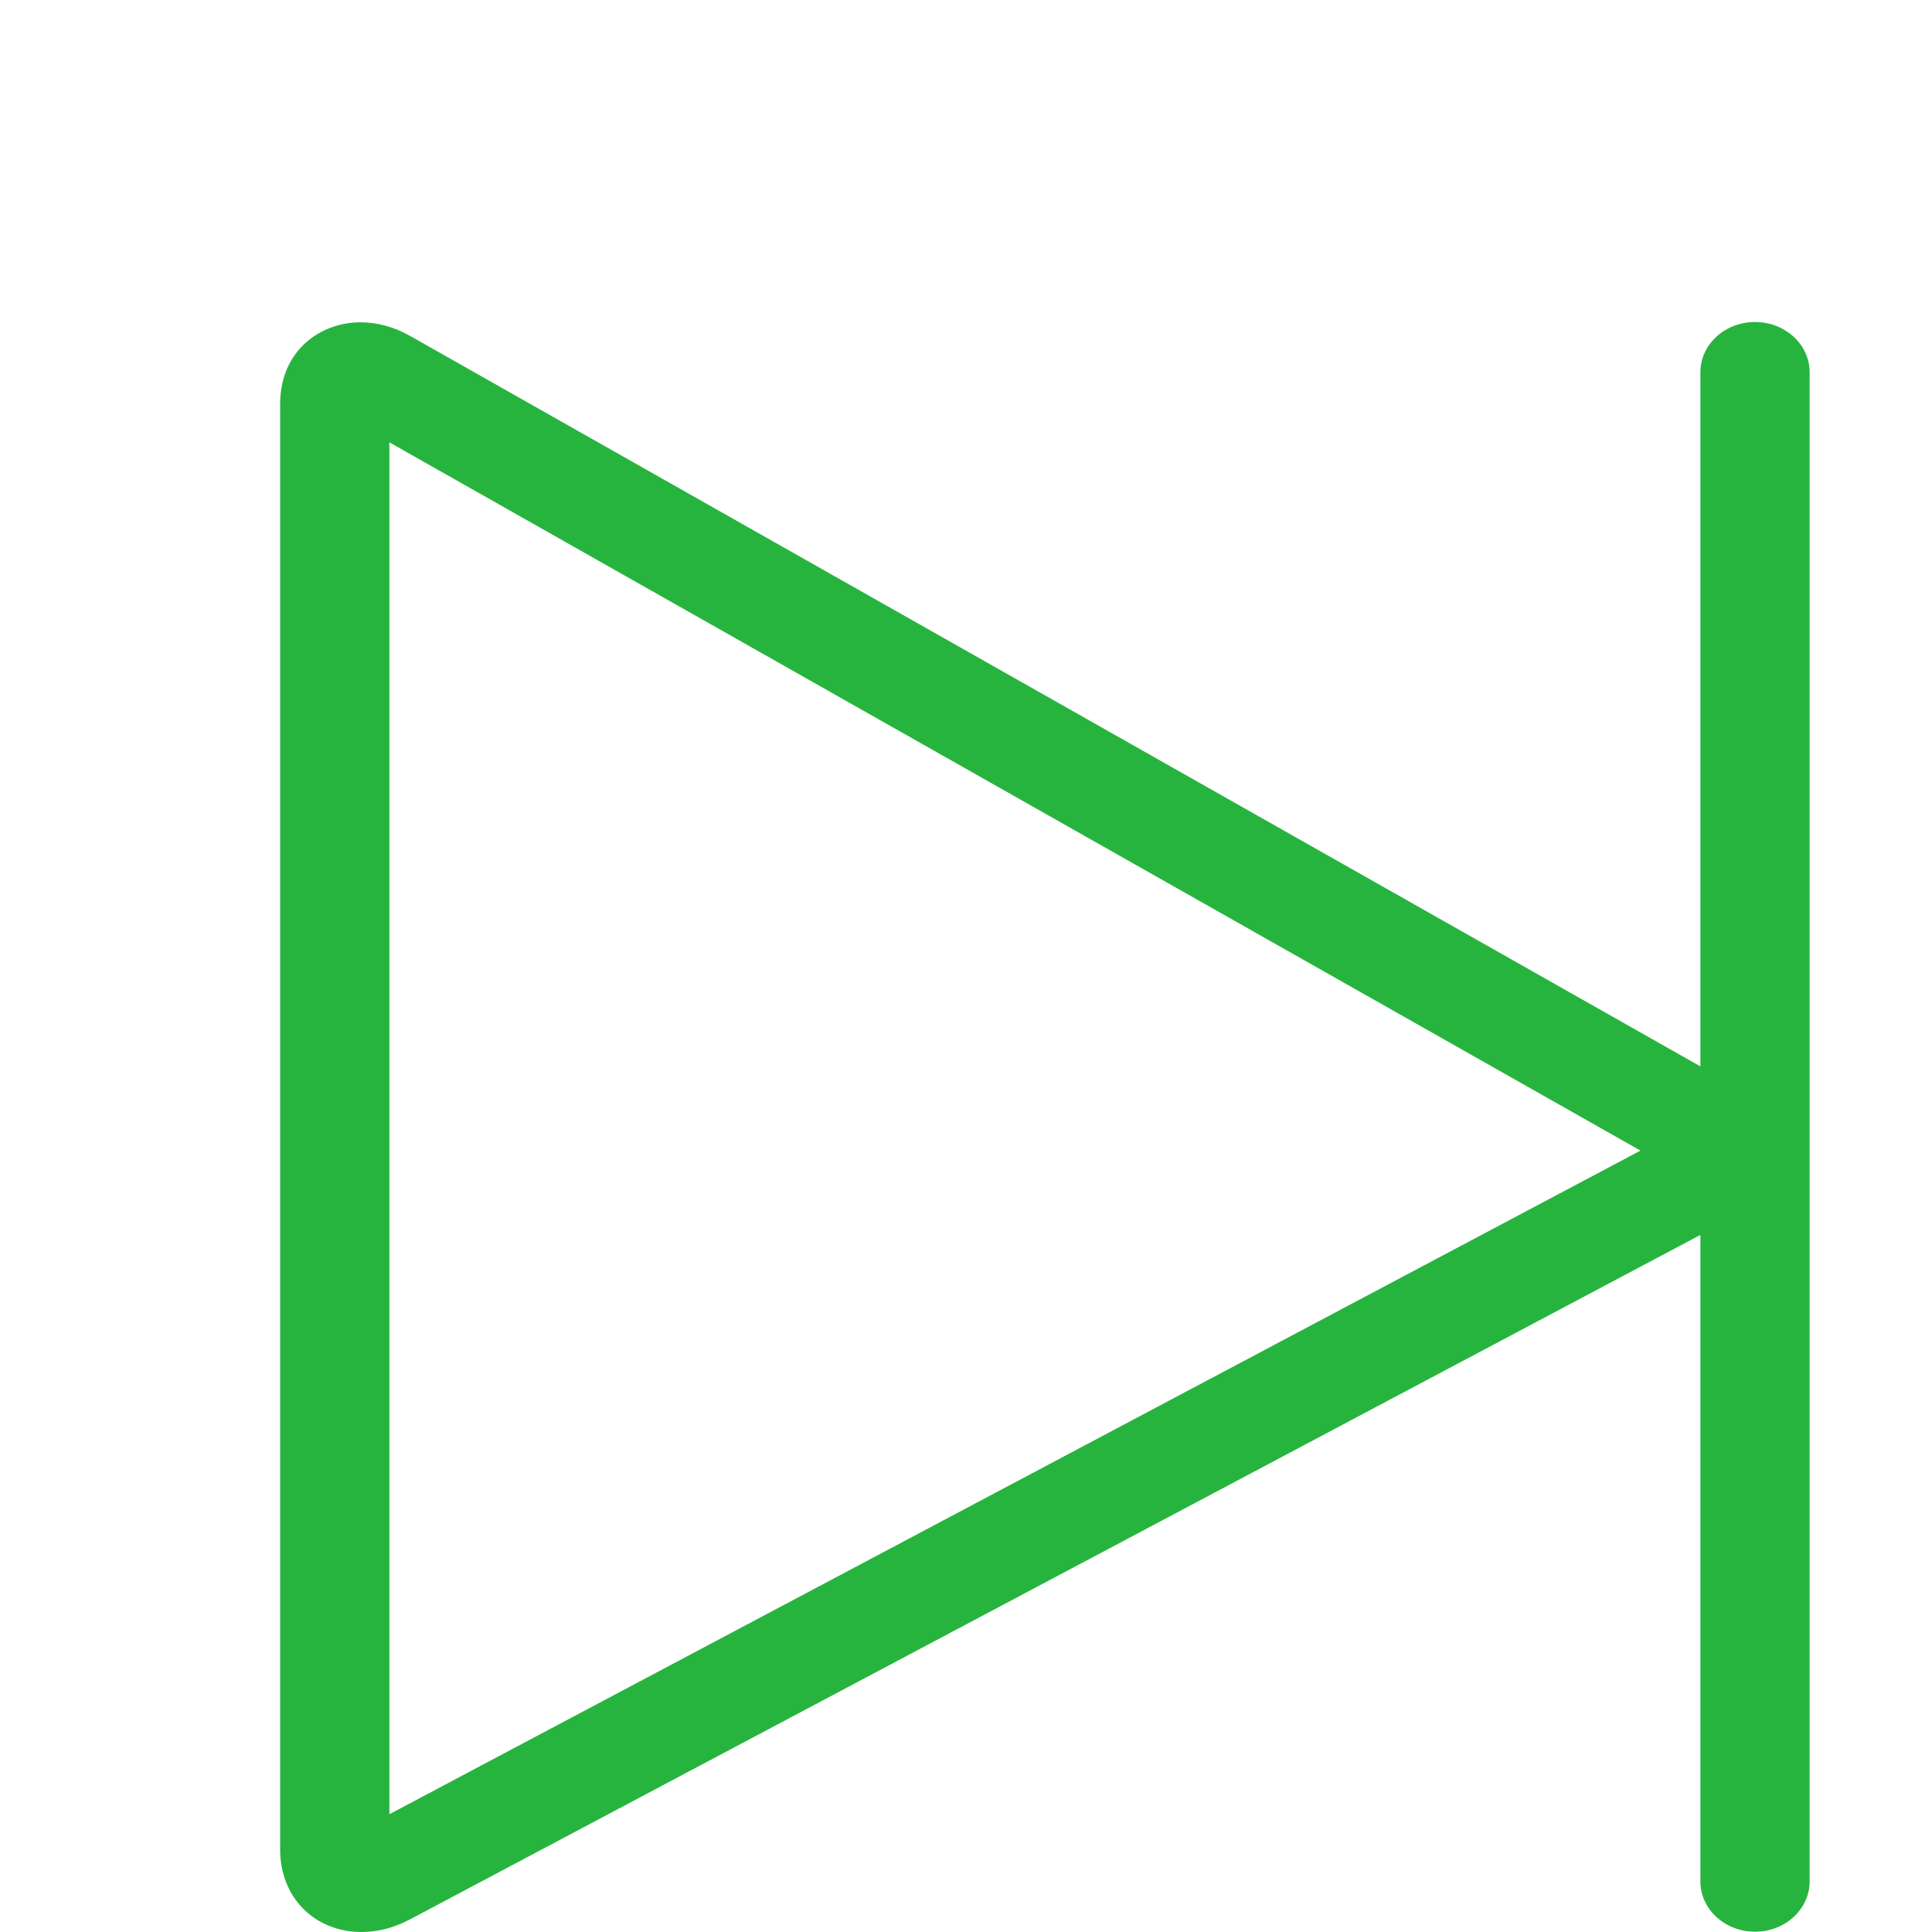 <svg width="600" height="600" viewBox="0 0 600 600" fill="none" xmlns="http://www.w3.org/2000/svg">
<path d="M111.938 100.094C117.163 100.094 122.371 101.516 127.392 104.344L528.071 331.172V115.625C528.071 106.984 535.671 100 545.036 100C554.4 100 562 106.984 562 115.625V584.281C562 592.922 554.4 599.906 545.036 599.906C535.671 599.906 528.071 592.922 528.071 584.281V383.516L127.239 596.125C122.337 598.703 117.349 600 112.328 600C97.654 600 87 589.234 87 574.391V125.516C87 108.828 99.554 100.094 111.938 100.094ZM509.462 357.328L120.929 137.375V563.422L509.462 357.328Z" fill="#27B43E"/>
</svg>
